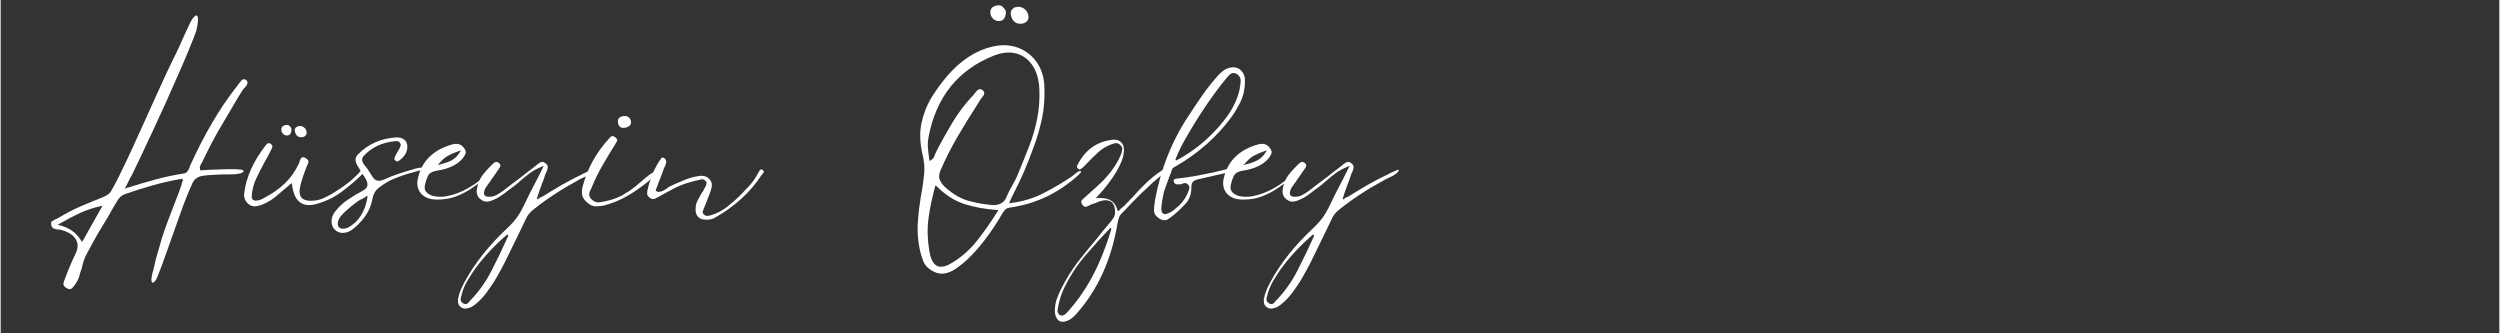 <svg xmlns="http://www.w3.org/2000/svg" xmlns:xlink="http://www.w3.org/1999/xlink" width="300" zoomAndPan="magnify" viewBox="0 0 224.88 30" height="40" preserveAspectRatio="xMidYMid meet" version="1.0"><rect x="0" y="0" width="224.88" height="30" fill="#333333" stroke="none"/><defs><g/></defs><g fill="#ffffff" fill-opacity="1"><g transform="translate(3.569, 18.289)"><g><path d="M 13.734 -16.656 C 13.973 -16.945 14.117 -16.977 14.172 -16.75 C 14.203 -16.602 14.195 -16.395 14.156 -16.125 C 14.113 -15.863 14.078 -15.672 14.047 -15.547 C 13.898 -15.117 13.68 -14.555 13.391 -13.859 C 13.109 -13.172 12.781 -12.406 12.406 -11.562 C 12.039 -10.719 11.656 -9.848 11.25 -8.953 C 10.844 -8.055 10.441 -7.188 10.047 -6.344 C 9.66 -5.508 9.305 -4.754 8.984 -4.078 C 8.66 -3.398 8.398 -2.859 8.203 -2.453 L 8.141 -2.375 C 8.098 -2.281 8.055 -2.195 8.016 -2.125 C 7.984 -2.051 7.938 -1.957 7.875 -1.844 L 7.609 -1.312 L 7.781 -1.375 C 8.602 -1.633 9.438 -1.879 10.281 -2.109 C 11.133 -2.348 12.004 -2.535 12.891 -2.672 C 13.055 -2.691 13.172 -2.754 13.234 -2.859 C 13.305 -2.961 13.367 -3.07 13.422 -3.188 C 13.43 -3.219 13.438 -3.242 13.438 -3.266 C 13.445 -3.297 13.457 -3.328 13.469 -3.359 C 14.133 -4.816 14.805 -6.117 15.484 -7.266 C 16.16 -8.422 16.875 -9.477 17.625 -10.438 C 17.664 -10.477 17.719 -10.551 17.781 -10.656 C 17.863 -10.758 17.953 -10.867 18.047 -10.984 C 18.141 -11.098 18.234 -11.156 18.328 -11.156 C 18.391 -11.156 18.445 -11.141 18.5 -11.109 C 18.582 -11.035 18.629 -10.969 18.641 -10.906 C 18.66 -10.812 18.633 -10.711 18.562 -10.609 C 18.5 -10.516 18.426 -10.426 18.344 -10.344 C 18.312 -10.301 18.273 -10.258 18.234 -10.219 C 18.203 -10.176 18.176 -10.133 18.156 -10.094 L 17.812 -9.547 C 17.25 -8.609 16.688 -7.656 16.125 -6.688 C 15.57 -5.727 15.062 -4.75 14.594 -3.75 C 14.57 -3.707 14.547 -3.66 14.516 -3.609 C 14.461 -3.523 14.414 -3.43 14.375 -3.328 C 14.344 -3.234 14.352 -3.109 14.406 -2.953 L 14.531 -2.953 C 14.551 -2.973 14.645 -2.984 14.812 -2.984 C 14.977 -2.992 15.164 -3.004 15.375 -3.016 C 15.582 -3.023 15.781 -3.031 15.969 -3.031 C 16.156 -3.039 16.285 -3.047 16.359 -3.047 C 16.422 -3.047 16.484 -3.047 16.547 -3.047 C 16.609 -3.055 16.672 -3.062 16.734 -3.062 C 16.816 -3.062 16.898 -3.062 16.984 -3.062 C 17.066 -3.062 17.148 -3.062 17.234 -3.062 C 17.379 -3.062 17.504 -3.062 17.609 -3.062 L 17.719 -3.047 C 17.801 -3.047 17.883 -3.039 17.969 -3.031 C 18.062 -3.031 18.141 -3.016 18.203 -2.984 C 18.266 -2.953 18.297 -2.926 18.297 -2.906 C 18.297 -2.852 18.254 -2.801 18.172 -2.75 C 18.086 -2.707 18.016 -2.68 17.953 -2.672 C 17.805 -2.648 17.66 -2.629 17.516 -2.609 C 17.367 -2.598 17.223 -2.594 17.078 -2.594 L 16.656 -2.594 C 16.551 -2.594 16.453 -2.594 16.359 -2.594 C 16.086 -2.582 15.801 -2.566 15.5 -2.547 C 15.207 -2.535 14.922 -2.508 14.641 -2.469 C 14.18 -2.406 13.863 -2.18 13.688 -1.797 C 13.32 -0.984 12.988 -0.156 12.688 0.688 C 12.383 1.531 12.086 2.363 11.797 3.188 C 11.609 3.738 11.41 4.297 11.203 4.859 C 11.004 5.422 10.797 5.977 10.578 6.531 C 10.535 6.645 10.484 6.758 10.422 6.875 C 10.359 6.988 10.27 7.078 10.156 7.141 C 10.113 7.148 10.082 7.156 10.062 7.156 C 10.039 7.133 10.02 7.062 10 6.938 C 9.988 6.82 10.023 6.578 10.109 6.203 L 10.141 6.141 C 10.223 5.754 10.312 5.375 10.406 5 C 10.508 4.625 10.617 4.25 10.734 3.875 L 10.938 3.156 C 11.094 2.664 11.266 2.172 11.453 1.672 C 11.641 1.18 11.828 0.691 12.016 0.203 L 12.375 -0.734 C 12.414 -0.836 12.457 -0.945 12.5 -1.062 C 12.551 -1.188 12.594 -1.312 12.625 -1.438 C 12.633 -1.457 12.656 -1.504 12.688 -1.578 C 12.695 -1.648 12.719 -1.742 12.75 -1.859 C 12.789 -1.984 12.82 -2.051 12.844 -2.062 L 12.766 -2.203 C 11.785 -2.035 10.867 -1.828 10.016 -1.578 C 9.172 -1.336 8.395 -1.094 7.688 -0.844 C 7.363 -0.738 7.113 -0.535 6.938 -0.234 C 6.789 0.016 6.645 0.258 6.5 0.5 C 6.363 0.75 6.223 1 6.078 1.25 C 5.754 1.781 5.43 2.316 5.109 2.859 C 4.797 3.41 4.492 3.961 4.203 4.516 C 4.078 4.734 3.977 4.957 3.906 5.188 C 3.832 5.426 3.77 5.66 3.719 5.891 C 3.676 6.016 3.633 6.133 3.594 6.25 C 3.562 6.375 3.523 6.504 3.484 6.641 C 3.398 6.891 3.289 7.098 3.156 7.266 L 3.109 7.359 C 3.047 7.441 2.973 7.523 2.891 7.609 C 2.816 7.691 2.734 7.734 2.641 7.734 C 2.547 7.734 2.445 7.695 2.344 7.625 C 2.164 7.52 2.078 7.398 2.078 7.266 C 2.086 7.141 2.129 6.992 2.203 6.828 L 2.234 6.75 C 2.523 5.969 2.832 5.242 3.156 4.578 C 3.406 4.078 3.422 3.641 3.203 3.266 C 3.004 2.891 2.582 2.609 1.938 2.422 C 1.883 2.398 1.828 2.383 1.766 2.375 C 1.711 2.375 1.66 2.375 1.609 2.375 C 1.453 2.352 1.32 2.32 1.219 2.281 C 1.125 2.25 1.051 2.16 1 2.016 C 0.945 1.828 0.961 1.695 1.047 1.625 C 1.141 1.562 1.25 1.5 1.375 1.438 C 1.414 1.426 1.453 1.41 1.484 1.391 C 1.523 1.367 1.562 1.352 1.594 1.344 C 2.25 0.945 2.914 0.598 3.594 0.297 C 4.27 0.004 4.914 -0.258 5.531 -0.5 C 5.695 -0.57 5.859 -0.648 6.016 -0.734 C 6.172 -0.828 6.297 -0.957 6.391 -1.125 L 6.766 -1.812 C 6.922 -2.094 7.133 -2.52 7.406 -3.094 C 7.688 -3.664 7.992 -4.316 8.328 -5.047 C 8.66 -5.773 9.004 -6.531 9.359 -7.312 C 9.723 -8.102 10.066 -8.863 10.391 -9.594 C 10.723 -10.32 11.02 -10.973 11.281 -11.547 C 11.551 -12.117 11.758 -12.555 11.906 -12.859 C 12.125 -13.285 12.332 -13.719 12.531 -14.156 C 12.727 -14.594 12.926 -15.035 13.125 -15.484 C 13.227 -15.672 13.32 -15.867 13.406 -16.078 C 13.5 -16.297 13.609 -16.488 13.734 -16.656 Z M 5.594 0.234 L 5.422 0.266 C 4.773 0.41 4.16 0.613 3.578 0.875 C 3.004 1.145 2.379 1.473 1.703 1.859 L 1.562 1.938 L 1.734 1.984 C 2.172 2.098 2.539 2.258 2.844 2.469 C 3.145 2.676 3.426 2.977 3.688 3.375 L 3.766 3.484 Z M 5.594 0.234 "/></g></g></g><g fill="#ffffff" fill-opacity="1"><g transform="translate(22.395, 18.289)"><g><path d="M 4.703 -5.938 C 4.555 -5.926 4.426 -5.961 4.312 -6.047 C 4.207 -6.129 4.141 -6.242 4.109 -6.391 C 4.047 -6.555 4.055 -6.688 4.141 -6.781 C 4.223 -6.875 4.332 -6.926 4.469 -6.938 C 4.594 -6.969 4.719 -6.941 4.844 -6.859 C 4.977 -6.785 5.066 -6.676 5.109 -6.531 C 5.172 -6.363 5.156 -6.223 5.062 -6.109 C 4.977 -6.004 4.859 -5.945 4.703 -5.938 Z M 3.375 -6.094 C 3.25 -6.094 3.141 -6.133 3.047 -6.219 C 2.953 -6.301 2.895 -6.406 2.875 -6.531 C 2.844 -6.695 2.875 -6.82 2.969 -6.906 C 3.07 -6.988 3.203 -7.035 3.359 -7.047 C 3.461 -7.047 3.551 -7.008 3.625 -6.938 C 3.695 -6.863 3.75 -6.781 3.781 -6.688 C 3.781 -6.531 3.754 -6.395 3.703 -6.281 C 3.648 -6.164 3.539 -6.102 3.375 -6.094 Z M 10.109 -2.828 C 10.16 -2.797 10.188 -2.758 10.188 -2.719 C 10.195 -2.688 10.16 -2.629 10.078 -2.547 C 9.523 -2.004 8.914 -1.488 8.25 -1 C 7.594 -0.508 6.82 -0.145 5.938 0.094 C 5.727 0.145 5.531 0.172 5.344 0.172 C 5 0.172 4.707 0.066 4.469 -0.141 C 4.125 -0.441 3.91 -0.957 3.828 -1.688 L 3.797 -1.812 L 3.281 -1.375 C 3.113 -1.238 2.945 -1.098 2.781 -0.953 C 2.613 -0.805 2.445 -0.664 2.281 -0.531 C 1.844 -0.188 1.375 0.062 0.875 0.219 C 0.719 0.258 0.586 0.281 0.484 0.281 C 0.266 0.281 0.07 0.211 -0.094 0.078 C -0.383 -0.18 -0.516 -0.488 -0.484 -0.844 C -0.316 -2.312 0.332 -3.77 1.469 -5.219 C 1.551 -5.344 1.641 -5.406 1.734 -5.406 C 1.805 -5.406 1.879 -5.375 1.953 -5.312 C 2.035 -5.238 2.07 -5.164 2.062 -5.094 C 2.051 -5.02 2.02 -4.938 1.969 -4.844 C 1.883 -4.664 1.789 -4.484 1.688 -4.297 C 1.594 -4.109 1.488 -3.922 1.375 -3.734 C 1.113 -3.254 0.863 -2.766 0.625 -2.266 C 0.383 -1.773 0.242 -1.238 0.203 -0.656 C 0.203 -0.613 0.203 -0.562 0.203 -0.5 C 0.211 -0.438 0.238 -0.383 0.281 -0.344 C 0.344 -0.281 0.41 -0.242 0.484 -0.234 C 0.516 -0.234 0.551 -0.234 0.594 -0.234 C 0.727 -0.234 0.859 -0.258 0.984 -0.312 C 1.109 -0.363 1.223 -0.422 1.328 -0.484 C 2.805 -1.242 3.832 -2.25 4.406 -3.5 C 4.426 -3.52 4.441 -3.547 4.453 -3.578 C 4.461 -3.617 4.473 -3.656 4.484 -3.688 C 4.516 -3.801 4.555 -3.906 4.609 -4 C 4.66 -4.094 4.734 -4.141 4.828 -4.141 C 4.898 -4.141 4.977 -4.109 5.062 -4.047 C 5.164 -3.992 5.238 -3.93 5.281 -3.859 C 5.312 -3.773 5.312 -3.691 5.281 -3.609 C 5.25 -3.523 5.211 -3.441 5.172 -3.359 C 5.148 -3.305 5.129 -3.258 5.109 -3.219 C 5.098 -3.188 5.086 -3.156 5.078 -3.125 C 5.035 -3.031 5 -2.93 4.969 -2.828 C 4.938 -2.723 4.898 -2.625 4.859 -2.531 C 4.785 -2.32 4.719 -2.109 4.656 -1.891 C 4.594 -1.68 4.547 -1.461 4.516 -1.234 C 4.484 -0.891 4.547 -0.633 4.703 -0.469 C 4.859 -0.312 5.125 -0.227 5.5 -0.219 C 5.906 -0.219 6.266 -0.285 6.578 -0.422 C 6.891 -0.555 7.188 -0.707 7.469 -0.875 C 8.477 -1.477 9.27 -2.094 9.844 -2.719 C 9.852 -2.738 9.875 -2.766 9.906 -2.797 C 9.945 -2.859 9.984 -2.891 10.016 -2.891 C 10.035 -2.891 10.066 -2.867 10.109 -2.828 Z M 10.109 -2.828 "/></g></g></g><g fill="#ffffff" fill-opacity="1"><g transform="translate(32.059, 18.289)"><g><path d="M 6.094 -3.172 L 6.141 -3.109 C 6.141 -3.055 6.082 -3.016 5.969 -2.984 C 5.852 -2.961 5.758 -2.945 5.688 -2.938 C 5.613 -2.926 5.57 -2.922 5.562 -2.922 C 5.395 -2.879 5.227 -2.832 5.062 -2.781 C 4.895 -2.738 4.727 -2.691 4.562 -2.641 C 3.926 -2.441 3.379 -2.234 2.922 -2.016 C 2.578 -1.828 2.254 -1.613 1.953 -1.375 C 1.648 -1.133 1.457 -0.77 1.375 -0.281 C 1.207 0.613 0.676 1.445 -0.219 2.219 C -0.562 2.52 -0.914 2.672 -1.281 2.672 C -1.531 2.672 -1.742 2.594 -1.922 2.438 C -2.16 2.238 -2.281 1.969 -2.281 1.625 C -2.281 1.289 -2.156 0.977 -1.906 0.688 C -1.594 0.289 -1.223 -0.047 -0.797 -0.328 C -0.367 -0.617 0.062 -0.879 0.5 -1.109 C 0.781 -1.254 0.93 -1.426 0.953 -1.625 C 0.973 -1.832 0.875 -2.098 0.656 -2.422 C 0.57 -2.523 0.492 -2.633 0.422 -2.75 C 0.359 -2.863 0.289 -2.984 0.219 -3.109 L 0.094 -3.312 C -0.188 -3.758 -0.188 -4.117 0.094 -4.391 C 1.008 -5.328 2.16 -5.836 3.547 -5.922 L 3.641 -5.922 C 3.953 -5.922 4.191 -5.82 4.359 -5.625 C 4.535 -5.426 4.586 -5.156 4.516 -4.812 C 4.43 -4.445 4.211 -4.133 3.859 -3.875 C 3.836 -3.852 3.801 -3.828 3.75 -3.797 C 3.707 -3.773 3.664 -3.766 3.625 -3.766 C 3.57 -3.766 3.52 -3.789 3.469 -3.844 C 3.395 -3.883 3.363 -3.938 3.375 -4 C 3.383 -4.062 3.406 -4.133 3.438 -4.219 C 3.508 -4.344 3.578 -4.469 3.641 -4.594 C 3.711 -4.727 3.785 -4.852 3.859 -4.969 C 3.891 -5.039 3.914 -5.113 3.938 -5.188 C 3.957 -5.258 3.938 -5.344 3.875 -5.438 C 3.801 -5.539 3.695 -5.594 3.562 -5.594 C 3.539 -5.594 3.5 -5.586 3.438 -5.578 L 3.391 -5.578 C 2.242 -5.461 1.32 -5.023 0.625 -4.266 C 0.395 -4.016 0.426 -3.723 0.719 -3.391 C 0.875 -3.211 1.016 -3.016 1.141 -2.797 C 1.273 -2.566 1.398 -2.379 1.516 -2.234 C 1.641 -2.086 1.797 -2.016 1.984 -2.016 C 2.098 -2.016 2.234 -2.047 2.391 -2.109 C 2.836 -2.316 3.297 -2.5 3.766 -2.656 C 4.242 -2.812 4.691 -2.945 5.109 -3.062 C 5.18 -3.094 5.289 -3.125 5.438 -3.156 C 5.594 -3.188 5.734 -3.203 5.859 -3.203 C 5.93 -3.203 5.984 -3.195 6.016 -3.188 C 6.055 -3.176 6.082 -3.172 6.094 -3.172 Z M -0.797 2.188 C 0.16 1.688 0.75 0.754 0.969 -0.609 L 0.859 -0.656 C 0.848 -0.613 0.781 -0.555 0.656 -0.484 C 0.539 -0.422 0.438 -0.367 0.344 -0.328 C 0.219 -0.266 0.145 -0.223 0.125 -0.203 C -0.164 0.004 -0.422 0.203 -0.641 0.391 L -0.766 0.5 C -0.961 0.664 -1.164 0.859 -1.375 1.078 C -1.582 1.305 -1.695 1.547 -1.719 1.797 C -1.727 1.953 -1.691 2.078 -1.609 2.172 C -1.523 2.254 -1.398 2.297 -1.234 2.297 C -1.141 2.297 -1.051 2.281 -0.969 2.25 C -0.895 2.227 -0.836 2.207 -0.797 2.188 Z M -0.797 2.188 "/></g></g></g><g fill="#ffffff" fill-opacity="1"><g transform="translate(37.671, 18.289)"><g><path d="M 6.141 -2.656 C 6.223 -2.695 6.316 -2.719 6.422 -2.719 C 6.43 -2.664 6.406 -2.609 6.344 -2.547 C 6.289 -2.492 6.238 -2.445 6.188 -2.406 L 6.078 -2.312 C 5.648 -1.988 5.211 -1.676 4.766 -1.375 C 4.328 -1.07 3.852 -0.82 3.344 -0.625 C 2.832 -0.426 2.27 -0.328 1.656 -0.328 L 1.578 -0.328 C 0.961 -0.328 0.488 -0.508 0.156 -0.875 C -0.133 -1.227 -0.234 -1.648 -0.141 -2.141 C 0.191 -3.773 1.254 -4.832 3.047 -5.312 C 3.141 -5.332 3.238 -5.344 3.344 -5.344 C 3.625 -5.344 3.852 -5.219 4.031 -4.969 C 4.176 -4.781 4.223 -4.613 4.172 -4.469 C 4.117 -4.332 4.035 -4.191 3.922 -4.047 C 3.441 -3.461 2.656 -3.086 1.562 -2.922 C 1.164 -2.859 0.906 -2.703 0.781 -2.453 C 0.664 -2.203 0.578 -1.938 0.516 -1.656 L 0.5 -1.531 C 0.469 -1.363 0.5 -1.207 0.594 -1.062 C 0.727 -0.883 0.938 -0.75 1.219 -0.656 C 1.438 -0.602 1.664 -0.578 1.906 -0.578 C 2.094 -0.578 2.273 -0.594 2.453 -0.625 C 2.629 -0.664 2.82 -0.711 3.031 -0.766 C 3.664 -0.953 4.301 -1.258 4.938 -1.688 C 5.207 -1.863 5.484 -2.078 5.766 -2.328 C 5.785 -2.336 5.805 -2.352 5.828 -2.375 C 5.848 -2.406 5.875 -2.43 5.906 -2.453 C 5.938 -2.492 5.969 -2.523 6 -2.547 C 6.039 -2.578 6.086 -2.613 6.141 -2.656 Z M 1.781 -3.562 L 1.656 -3.422 L 1.844 -3.484 C 2.258 -3.578 2.613 -3.703 2.906 -3.859 C 3.207 -4.016 3.461 -4.266 3.672 -4.609 L 3.75 -4.75 L 3.594 -4.703 C 3.238 -4.586 2.91 -4.445 2.609 -4.281 C 2.316 -4.125 2.039 -3.883 1.781 -3.562 Z M 1.781 -3.562 "/></g></g></g><g fill="#ffffff" fill-opacity="1"><g transform="translate(43.785, 18.289)"><g><path d="M 9.5 -3.016 C 9.531 -2.992 9.523 -2.945 9.484 -2.875 C 9.441 -2.812 9.398 -2.758 9.359 -2.719 C 9.242 -2.625 9.109 -2.535 8.953 -2.453 C 8.805 -2.379 8.656 -2.305 8.5 -2.234 C 8.426 -2.203 8.352 -2.164 8.281 -2.125 C 8.207 -2.082 8.145 -2.047 8.094 -2.016 C 7.852 -1.879 7.613 -1.742 7.375 -1.609 C 7.145 -1.484 6.914 -1.348 6.688 -1.203 C 5.695 -0.586 4.832 0.02 4.094 0.625 C 3.82 0.852 3.617 1.117 3.484 1.422 L 3.047 2.328 C 2.66 3.117 2.27 3.922 1.875 4.734 C 1.488 5.547 1.062 6.336 0.594 7.109 C 0.406 7.398 0.176 7.727 -0.094 8.094 C -0.363 8.457 -0.691 8.797 -1.078 9.109 C -1.16 9.172 -1.25 9.234 -1.344 9.297 C -1.445 9.367 -1.566 9.414 -1.703 9.438 C -1.805 9.469 -1.895 9.484 -1.969 9.484 C -2.145 9.484 -2.301 9.422 -2.438 9.297 C -2.539 9.191 -2.598 9.086 -2.609 8.984 C -2.629 8.891 -2.633 8.773 -2.625 8.641 C -2.582 8.367 -2.508 8.113 -2.406 7.875 C -2.312 7.645 -2.207 7.422 -2.094 7.203 C -1.176 5.461 0.16 3.773 1.922 2.141 C 2.484 1.609 2.922 1.008 3.234 0.344 C 3.43 -0.07 3.633 -0.488 3.844 -0.906 C 4.062 -1.332 4.281 -1.754 4.5 -2.172 L 5.094 -3.359 L 4.938 -3.297 C 4.539 -3.141 4.18 -2.945 3.859 -2.719 C 3.547 -2.488 3.242 -2.242 2.953 -1.984 C 2.836 -1.879 2.719 -1.773 2.594 -1.672 C 2.469 -1.578 2.336 -1.477 2.203 -1.375 L 1.922 -1.172 C 1.68 -0.973 1.426 -0.785 1.156 -0.609 C 0.895 -0.441 0.613 -0.305 0.312 -0.203 C 0.176 -0.16 0.055 -0.141 -0.047 -0.141 C -0.234 -0.141 -0.41 -0.207 -0.578 -0.344 C -0.848 -0.539 -0.969 -0.82 -0.938 -1.188 C -0.863 -1.738 -0.676 -2.203 -0.375 -2.578 C -0.07 -2.961 0.254 -3.312 0.609 -3.625 C 0.672 -3.688 0.742 -3.719 0.828 -3.719 C 0.91 -3.719 0.992 -3.68 1.078 -3.609 C 1.16 -3.523 1.195 -3.445 1.188 -3.375 C 1.188 -3.312 1.156 -3.238 1.094 -3.156 C 1.031 -3.07 0.973 -2.988 0.922 -2.906 C 0.867 -2.82 0.812 -2.738 0.75 -2.656 C 0.664 -2.531 0.582 -2.41 0.5 -2.297 C 0.414 -2.191 0.336 -2.078 0.266 -1.953 C 0.242 -1.922 0.219 -1.883 0.188 -1.844 C 0.156 -1.801 0.125 -1.758 0.094 -1.719 C 0.02 -1.625 -0.051 -1.52 -0.125 -1.406 C -0.195 -1.301 -0.242 -1.188 -0.266 -1.062 C -0.305 -0.906 -0.289 -0.785 -0.219 -0.703 C -0.133 -0.617 -0.008 -0.578 0.156 -0.578 C 0.238 -0.578 0.328 -0.582 0.422 -0.594 C 0.523 -0.613 0.602 -0.633 0.656 -0.656 C 0.801 -0.719 0.93 -0.785 1.047 -0.859 C 1.172 -0.941 1.297 -1.023 1.422 -1.109 C 1.691 -1.316 1.961 -1.523 2.234 -1.734 C 2.516 -1.941 2.785 -2.145 3.047 -2.344 C 3.266 -2.508 3.484 -2.68 3.703 -2.859 C 3.922 -3.035 4.141 -3.203 4.359 -3.359 C 4.391 -3.379 4.43 -3.414 4.484 -3.469 C 4.555 -3.52 4.629 -3.57 4.703 -3.625 C 4.785 -3.688 4.875 -3.719 4.969 -3.719 C 5.062 -3.719 5.172 -3.664 5.297 -3.562 C 5.422 -3.445 5.473 -3.32 5.453 -3.188 C 5.43 -3.062 5.391 -2.93 5.328 -2.797 C 5.297 -2.723 5.27 -2.672 5.25 -2.641 C 5.207 -2.492 5.16 -2.352 5.109 -2.219 C 5.066 -2.082 5.016 -1.945 4.953 -1.812 C 4.867 -1.582 4.785 -1.348 4.703 -1.109 C 4.617 -0.879 4.539 -0.641 4.469 -0.391 L 4.578 -0.344 C 4.586 -0.383 4.633 -0.43 4.719 -0.484 C 4.812 -0.535 4.895 -0.57 4.969 -0.594 C 5.051 -0.633 5.102 -0.664 5.125 -0.688 L 5.734 -1.062 C 6.336 -1.438 6.945 -1.785 7.562 -2.109 C 7.883 -2.285 8.203 -2.441 8.516 -2.578 C 8.555 -2.609 8.598 -2.633 8.641 -2.656 C 8.691 -2.676 8.734 -2.695 8.766 -2.719 C 8.891 -2.77 9.004 -2.82 9.109 -2.875 C 9.223 -2.926 9.336 -2.973 9.453 -3.016 C 9.473 -3.016 9.488 -3.016 9.5 -3.016 Z M -1.5 8.734 C -0.719 7.922 -0.07 7.004 0.438 5.984 C 0.957 4.973 1.445 3.953 1.906 2.922 L 1.812 2.812 C 0.664 3.781 -0.332 4.859 -1.188 6.047 C -1.395 6.359 -1.598 6.68 -1.797 7.016 C -2.004 7.359 -2.164 7.738 -2.281 8.156 C -2.289 8.195 -2.301 8.25 -2.312 8.312 C -2.352 8.414 -2.379 8.523 -2.391 8.641 C -2.398 8.766 -2.336 8.879 -2.203 8.984 C -2.117 9.047 -2.035 9.078 -1.953 9.078 C -1.867 9.078 -1.797 9.051 -1.734 9 C -1.68 8.945 -1.629 8.891 -1.578 8.828 C -1.547 8.773 -1.52 8.742 -1.5 8.734 Z M -1.5 8.734 "/></g></g></g><g fill="#ffffff" fill-opacity="1"><g transform="translate(52.75, 18.289)"><g><path d="M 6.25 -2.859 C 6.281 -2.828 6.297 -2.77 6.297 -2.688 C 6.297 -2.602 6.242 -2.523 6.141 -2.453 C 6.035 -2.379 5.957 -2.32 5.906 -2.281 C 5.695 -2.102 5.484 -1.926 5.266 -1.75 C 5.055 -1.582 4.844 -1.426 4.625 -1.281 C 4.176 -0.957 3.695 -0.664 3.188 -0.406 C 2.676 -0.156 2.133 0.047 1.562 0.203 C 1.32 0.254 1.066 0.281 0.797 0.281 C 0.535 0.281 0.273 0.16 0.016 -0.078 C -0.242 -0.297 -0.391 -0.535 -0.422 -0.797 C -0.453 -1.055 -0.43 -1.305 -0.359 -1.547 C -0.141 -2.359 0.16 -3.113 0.547 -3.812 C 0.941 -4.52 1.414 -5.176 1.969 -5.781 C 2.031 -5.863 2.102 -5.938 2.188 -6 C 2.281 -6.07 2.406 -6.051 2.562 -5.938 C 2.727 -5.801 2.781 -5.68 2.719 -5.578 C 2.664 -5.484 2.613 -5.395 2.562 -5.312 C 2.176 -4.695 1.805 -4.082 1.453 -3.469 C 1.098 -2.863 0.781 -2.227 0.5 -1.562 C 0.457 -1.438 0.398 -1.305 0.328 -1.172 C 0.254 -1.047 0.219 -0.914 0.219 -0.781 C 0.219 -0.645 0.281 -0.508 0.406 -0.375 C 0.625 -0.145 0.863 -0.047 1.125 -0.078 C 1.395 -0.117 1.633 -0.164 1.844 -0.219 C 2.312 -0.32 2.742 -0.477 3.141 -0.688 C 3.535 -0.906 3.91 -1.148 4.266 -1.422 C 4.316 -1.453 4.438 -1.551 4.625 -1.719 C 4.82 -1.883 5.031 -2.062 5.25 -2.25 C 5.477 -2.445 5.688 -2.602 5.875 -2.719 C 6.07 -2.844 6.195 -2.891 6.25 -2.859 Z M 3.359 -6.781 C 3.078 -6.758 2.898 -6.883 2.828 -7.156 C 2.773 -7.395 2.801 -7.566 2.906 -7.672 C 3.008 -7.773 3.164 -7.832 3.375 -7.844 C 3.52 -7.852 3.645 -7.82 3.75 -7.75 C 3.852 -7.676 3.93 -7.551 3.984 -7.375 C 3.992 -7.164 3.938 -7.02 3.812 -6.938 C 3.695 -6.852 3.547 -6.801 3.359 -6.781 Z M 3.359 -6.781 "/></g></g></g><g fill="#ffffff" fill-opacity="1"><g transform="translate(58.667, 18.289)"><g><path d="M 9.891 -3.016 C 9.953 -2.961 9.992 -2.914 10.016 -2.875 C 10.023 -2.82 10.016 -2.773 9.984 -2.734 C 9.953 -2.691 9.922 -2.656 9.891 -2.625 C 9.836 -2.57 9.805 -2.535 9.797 -2.516 C 8.805 -0.984 7.398 0.297 5.578 1.328 C 5.391 1.43 5.145 1.484 4.844 1.484 L 4.812 1.484 C 4.508 1.484 4.281 1.406 4.125 1.25 C 3.957 1.094 3.875 0.863 3.875 0.562 C 3.875 0.281 3.926 0.031 4.031 -0.188 C 4.145 -0.406 4.258 -0.617 4.375 -0.828 L 4.562 -1.109 C 4.594 -1.18 4.629 -1.254 4.672 -1.328 C 4.711 -1.398 4.754 -1.473 4.797 -1.547 L 4.812 -1.594 C 4.832 -1.645 4.848 -1.707 4.859 -1.781 C 4.879 -1.852 4.848 -1.93 4.766 -2.016 C 4.672 -2.109 4.562 -2.156 4.438 -2.156 C 4.383 -2.156 4.328 -2.141 4.266 -2.109 C 4.023 -2.066 3.785 -2.008 3.547 -1.938 C 3.316 -1.875 3.086 -1.805 2.859 -1.734 C 2.555 -1.629 2.266 -1.504 1.984 -1.359 C 1.703 -1.211 1.43 -1.066 1.172 -0.922 C 1.047 -0.859 0.926 -0.789 0.812 -0.719 C 0.695 -0.656 0.582 -0.594 0.469 -0.531 L 0.391 -0.5 C 0.348 -0.469 0.297 -0.438 0.234 -0.406 C 0.172 -0.383 0.109 -0.375 0.047 -0.375 C -0.055 -0.375 -0.164 -0.422 -0.281 -0.516 C -0.414 -0.641 -0.484 -0.75 -0.484 -0.844 C -0.484 -0.945 -0.473 -1.055 -0.453 -1.172 L -0.438 -1.234 C -0.219 -2.211 0.145 -3.086 0.656 -3.859 L 0.703 -3.906 C 0.723 -3.957 0.75 -4.004 0.781 -4.047 C 0.82 -4.086 0.867 -4.109 0.922 -4.109 C 0.953 -4.109 0.984 -4.098 1.016 -4.078 C 1.098 -4.035 1.156 -3.984 1.188 -3.922 C 1.25 -3.805 1.25 -3.664 1.188 -3.5 C 1.133 -3.344 1.078 -3.211 1.016 -3.109 C 0.984 -3.035 0.969 -2.984 0.969 -2.953 L 0.344 -1.328 C 0.332 -1.305 0.316 -1.266 0.297 -1.203 C 0.285 -1.148 0.305 -1.109 0.359 -1.078 C 0.41 -1.035 0.469 -1.016 0.531 -1.016 C 0.602 -1.016 0.688 -1.031 0.781 -1.062 C 0.883 -1.094 0.953 -1.117 0.984 -1.141 C 1.047 -1.172 1.098 -1.203 1.141 -1.234 C 1.191 -1.266 1.242 -1.297 1.297 -1.328 C 1.348 -1.379 1.398 -1.422 1.453 -1.453 C 1.516 -1.484 1.57 -1.516 1.625 -1.547 C 1.82 -1.641 2.02 -1.727 2.219 -1.812 C 2.414 -1.895 2.613 -1.977 2.812 -2.062 C 3.301 -2.27 3.766 -2.398 4.203 -2.453 C 4.273 -2.461 4.336 -2.469 4.391 -2.469 C 4.703 -2.469 4.945 -2.367 5.125 -2.172 C 5.332 -1.941 5.391 -1.66 5.297 -1.328 C 5.242 -1.117 5.176 -0.922 5.094 -0.734 C 5.02 -0.547 4.945 -0.352 4.875 -0.156 C 4.832 -0.051 4.789 0.051 4.75 0.156 C 4.707 0.27 4.66 0.379 4.609 0.484 L 4.594 0.562 C 4.551 0.613 4.523 0.68 4.516 0.766 C 4.504 0.848 4.535 0.926 4.609 1 C 4.703 1.094 4.812 1.141 4.938 1.141 C 4.977 1.141 5.02 1.133 5.062 1.125 C 5.113 1.113 5.164 1.102 5.219 1.094 C 5.781 0.926 6.27 0.676 6.688 0.344 C 7.102 0.02 7.484 -0.305 7.828 -0.641 C 8.098 -0.922 8.391 -1.227 8.703 -1.562 C 9.023 -1.906 9.289 -2.289 9.5 -2.719 L 9.547 -2.766 C 9.566 -2.828 9.598 -2.891 9.641 -2.953 C 9.68 -3.016 9.734 -3.047 9.797 -3.047 C 9.816 -3.047 9.848 -3.035 9.891 -3.016 Z M 9.891 -3.016 "/></g></g></g><g fill="#ffffff" fill-opacity="1"><g transform="translate(68.152, 18.289)"><g/></g></g><g fill="#ffffff" fill-opacity="1"><g transform="translate(73.531, 18.289)"><g><path d="M 18.312 -16.156 C 18.094 -16.133 17.898 -16.188 17.734 -16.312 C 17.578 -16.438 17.473 -16.602 17.422 -16.812 C 17.336 -17.07 17.359 -17.273 17.484 -17.422 C 17.609 -17.578 17.77 -17.66 17.969 -17.672 C 18.176 -17.691 18.367 -17.645 18.547 -17.531 C 18.723 -17.414 18.848 -17.254 18.922 -17.047 C 19.016 -16.785 18.992 -16.57 18.859 -16.406 C 18.723 -16.25 18.539 -16.164 18.312 -16.156 Z M 16.312 -16.391 C 16.125 -16.391 15.957 -16.453 15.812 -16.578 C 15.676 -16.703 15.586 -16.859 15.547 -17.047 C 15.516 -17.297 15.566 -17.484 15.703 -17.609 C 15.848 -17.734 16.039 -17.801 16.281 -17.812 C 16.438 -17.82 16.566 -17.77 16.672 -17.656 C 16.785 -17.551 16.875 -17.426 16.938 -17.281 C 16.945 -17.051 16.906 -16.848 16.812 -16.672 C 16.727 -16.492 16.562 -16.398 16.312 -16.391 Z M 23.656 -2.906 C 23.707 -2.844 23.711 -2.789 23.672 -2.75 C 23.641 -2.707 23.602 -2.676 23.562 -2.656 L 23.531 -2.594 C 21.75 -0.957 19.711 0.031 17.422 0.375 C 17.18 0.395 17 0.461 16.875 0.578 C 16.758 0.703 16.66 0.844 16.578 1 C 15.598 2.676 14.547 4.047 13.422 5.109 C 13.047 5.453 12.645 5.758 12.219 6.031 C 11.844 6.238 11.492 6.344 11.172 6.344 C 10.891 6.344 10.598 6.254 10.297 6.078 C 9.922 5.867 9.66 5.594 9.516 5.25 C 9.379 4.906 9.273 4.566 9.203 4.234 C 9.035 3.453 8.969 2.695 9 1.969 C 9.039 1.238 9.113 0.535 9.219 -0.141 C 9.238 -0.285 9.258 -0.43 9.281 -0.578 C 9.312 -0.723 9.336 -0.863 9.359 -1 C 9.453 -1.52 9.523 -2.051 9.578 -2.594 C 9.641 -3.133 9.594 -3.734 9.438 -4.391 C 9.195 -5.43 9.164 -6.375 9.344 -7.219 C 9.531 -8.07 9.836 -8.848 10.266 -9.547 C 10.703 -10.242 11.176 -10.891 11.688 -11.484 C 12.914 -12.898 14.281 -13.773 15.781 -14.109 C 16.102 -14.18 16.422 -14.219 16.734 -14.219 C 17.703 -14.219 18.535 -13.895 19.234 -13.25 C 19.984 -12.531 20.375 -11.594 20.406 -10.438 C 20.445 -9.445 20.375 -8.508 20.188 -7.625 C 20 -6.738 19.754 -5.895 19.453 -5.094 C 19.16 -4.289 18.859 -3.52 18.547 -2.781 C 18.41 -2.488 18.273 -2.195 18.141 -1.906 C 18.004 -1.613 17.859 -1.316 17.703 -1.016 C 17.629 -0.879 17.555 -0.734 17.484 -0.578 C 17.41 -0.43 17.344 -0.281 17.281 -0.125 L 17.219 0 L 17.359 -0.016 C 18.453 -0.148 19.441 -0.445 20.328 -0.906 C 21.223 -1.363 22.086 -1.875 22.922 -2.438 C 22.93 -2.445 22.969 -2.477 23.031 -2.531 C 23.102 -2.594 23.203 -2.672 23.328 -2.766 C 23.461 -2.859 23.57 -2.906 23.656 -2.906 Z M 16.203 0.719 L 16.266 0.609 L 16.125 0.609 C 15.07 0.535 14.102 0.359 13.219 0.078 C 12.332 -0.203 11.488 -0.742 10.688 -1.547 L 10.594 -1.609 L 10.578 -1.531 C 10.297 -0.508 10.094 0.461 9.969 1.391 C 9.852 2.328 9.879 3.289 10.047 4.281 C 10.141 4.895 10.316 5.312 10.578 5.531 C 10.723 5.656 10.898 5.719 11.109 5.719 C 11.348 5.719 11.633 5.625 11.969 5.438 C 12.895 4.895 13.68 4.211 14.328 3.391 C 14.973 2.578 15.598 1.688 16.203 0.719 Z M 15.797 0.172 C 16.422 0.172 16.828 -0.086 17.016 -0.609 C 17.086 -0.785 17.172 -0.961 17.266 -1.141 C 17.359 -1.316 17.445 -1.477 17.531 -1.625 C 17.613 -1.77 17.691 -1.914 17.766 -2.062 C 17.848 -2.207 17.914 -2.352 17.969 -2.5 L 18.094 -2.797 C 18.414 -3.566 18.727 -4.344 19.031 -5.125 C 19.344 -5.914 19.582 -6.738 19.75 -7.594 C 19.926 -8.445 19.992 -9.352 19.953 -10.312 C 19.891 -11.438 19.547 -12.297 18.922 -12.891 C 18.441 -13.336 17.867 -13.562 17.203 -13.562 C 16.785 -13.562 16.348 -13.473 15.891 -13.297 C 12.648 -12.023 10.68 -9.586 9.984 -5.984 C 9.922 -5.66 9.898 -5.32 9.922 -4.969 C 9.953 -4.625 9.992 -4.273 10.047 -3.922 L 10.062 -3.797 L 10.156 -3.859 C 10.301 -3.93 10.398 -4.02 10.453 -4.125 C 10.504 -4.227 10.547 -4.336 10.578 -4.453 C 10.609 -4.484 10.629 -4.516 10.641 -4.547 C 10.648 -4.586 10.66 -4.617 10.672 -4.641 C 11.117 -5.516 11.609 -6.395 12.141 -7.281 C 12.672 -8.164 13.297 -8.984 14.016 -9.734 C 14.047 -9.773 14.086 -9.832 14.141 -9.906 C 14.211 -9.988 14.285 -10.066 14.359 -10.141 C 14.43 -10.223 14.52 -10.266 14.625 -10.266 C 14.695 -10.266 14.781 -10.227 14.875 -10.156 C 14.926 -10.094 14.961 -10.031 14.984 -9.969 C 15.004 -9.895 14.988 -9.812 14.938 -9.719 C 14.883 -9.633 14.82 -9.551 14.75 -9.469 C 14.688 -9.383 14.645 -9.328 14.625 -9.297 L 14.375 -8.891 C 13.77 -7.953 13.176 -6.988 12.594 -6 C 12.02 -5.02 11.504 -4 11.047 -2.938 C 10.898 -2.582 10.895 -2.273 11.031 -2.016 C 11.164 -1.754 11.375 -1.508 11.656 -1.281 C 12.281 -0.758 12.914 -0.406 13.562 -0.219 C 14.207 -0.039 14.844 0.078 15.469 0.141 C 15.582 0.16 15.691 0.172 15.797 0.172 Z M 15.797 0.172 "/></g></g></g><g fill="#ffffff" fill-opacity="1"><g transform="translate(96.768, 18.289)"><g><path d="M 8.516 -3.375 C 8.516 -3.383 8.52 -3.383 8.531 -3.375 C 8.551 -3.375 8.547 -3.352 8.516 -3.312 C 8.422 -3.156 8.305 -3.016 8.172 -2.891 C 8.047 -2.766 7.906 -2.648 7.75 -2.547 L 7.547 -2.391 C 7.172 -2.086 6.781 -1.738 6.375 -1.344 C 6.062 -1.062 5.754 -0.766 5.453 -0.453 C 5.148 -0.148 4.859 0.148 4.578 0.453 L 4.125 0.922 C 4.008 1.035 3.926 1.164 3.875 1.312 C 3.82 1.457 3.781 1.617 3.75 1.797 C 3.207 5.109 1.945 7.859 -0.031 10.047 C -0.258 10.297 -0.504 10.473 -0.766 10.578 C -0.91 10.641 -1.047 10.672 -1.172 10.672 C -1.348 10.672 -1.488 10.617 -1.594 10.516 C -1.758 10.359 -1.859 10.117 -1.891 9.797 C -1.898 9.41 -1.852 9.051 -1.75 8.719 C -1.645 8.395 -1.504 8.062 -1.328 7.719 C -0.898 6.852 -0.398 6.047 0.172 5.297 C 0.754 4.547 1.344 3.82 1.938 3.125 C 2.094 2.926 2.25 2.727 2.406 2.531 C 2.57 2.332 2.734 2.141 2.891 1.953 C 2.93 1.91 2.984 1.848 3.047 1.766 C 3.172 1.629 3.285 1.477 3.391 1.312 C 3.492 1.156 3.539 0.957 3.531 0.719 C 3.52 0.375 3.426 0.109 3.25 -0.078 C 3.094 -0.203 2.898 -0.266 2.672 -0.266 C 2.586 -0.266 2.492 -0.254 2.391 -0.234 C 2.273 -0.211 2.164 -0.18 2.062 -0.141 C 1.969 -0.109 1.867 -0.066 1.766 -0.016 C 1.703 0.004 1.633 0.023 1.562 0.047 C 1.488 0.078 1.414 0.102 1.344 0.125 C 1.32 0.133 1.289 0.148 1.25 0.172 C 1.219 0.191 1.191 0.207 1.172 0.219 C 1.117 0.238 1.066 0.258 1.016 0.281 C 0.973 0.312 0.926 0.328 0.875 0.328 C 0.844 0.328 0.797 0.312 0.734 0.281 C 0.68 0.258 0.629 0.207 0.578 0.125 C 0.484 -0.02 0.457 -0.129 0.5 -0.203 C 0.539 -0.285 0.613 -0.367 0.719 -0.453 C 0.781 -0.492 0.82 -0.531 0.844 -0.562 C 0.938 -0.656 1.035 -0.742 1.141 -0.828 C 1.254 -0.922 1.359 -1.016 1.453 -1.109 C 1.617 -1.254 1.781 -1.398 1.938 -1.547 C 2.094 -1.691 2.242 -1.832 2.391 -1.969 C 3.191 -2.789 3.754 -3.613 4.078 -4.438 C 4.117 -4.539 4.148 -4.664 4.172 -4.812 C 4.203 -4.969 4.141 -5.113 3.984 -5.25 C 3.879 -5.352 3.758 -5.406 3.625 -5.406 C 3.551 -5.406 3.484 -5.395 3.422 -5.375 C 3.367 -5.352 3.312 -5.332 3.25 -5.312 L 3.156 -5.281 C 2.738 -5.125 2.375 -4.906 2.062 -4.625 C 1.75 -4.352 1.453 -4.066 1.172 -3.766 L 0.938 -3.531 C 0.875 -3.457 0.812 -3.391 0.75 -3.328 C 0.688 -3.273 0.625 -3.219 0.562 -3.156 L 0.5 -3.125 C 0.426 -3.062 0.375 -3.031 0.344 -3.031 C 0.289 -3.031 0.242 -3.055 0.203 -3.109 C 0.086 -3.191 0.066 -3.301 0.141 -3.438 C 0.836 -4.812 1.91 -5.57 3.359 -5.719 C 3.391 -5.719 3.426 -5.719 3.469 -5.719 C 3.719 -5.719 3.922 -5.641 4.078 -5.484 C 4.266 -5.297 4.348 -5.031 4.328 -4.688 C 4.297 -4.32 4.211 -3.988 4.078 -3.688 C 3.953 -3.395 3.816 -3.125 3.672 -2.875 C 3.191 -2.07 2.598 -1.301 1.891 -0.562 L 1.781 -0.453 L 1.953 -0.469 C 2.035 -0.469 2.113 -0.469 2.188 -0.469 C 2.633 -0.469 2.984 -0.375 3.234 -0.188 C 3.484 -0.008 3.66 0.281 3.766 0.688 L 3.875 0.688 C 3.883 0.656 3.938 0.594 4.031 0.5 C 4.125 0.414 4.203 0.352 4.266 0.312 C 4.336 0.25 4.379 0.211 4.391 0.203 C 4.484 0.098 4.578 0 4.672 -0.094 C 4.766 -0.188 4.859 -0.285 4.953 -0.391 L 5.094 -0.531 C 5.25 -0.707 5.406 -0.879 5.562 -1.047 C 5.719 -1.211 5.879 -1.379 6.047 -1.547 C 6.609 -2.117 7.176 -2.586 7.75 -2.953 C 7.801 -2.992 7.848 -3.031 7.891 -3.062 C 7.941 -3.102 7.988 -3.141 8.031 -3.172 L 8.125 -3.25 C 8.145 -3.258 8.203 -3.281 8.297 -3.312 C 8.391 -3.352 8.461 -3.375 8.516 -3.375 Z M -0.875 9.922 C 0.02 8.961 0.801 7.863 1.469 6.625 C 2.133 5.383 2.711 3.941 3.203 2.297 L 3.109 2.219 C 2.336 3.02 1.582 3.852 0.844 4.719 C 0.102 5.582 -0.523 6.547 -1.047 7.609 C -1.316 8.172 -1.508 8.789 -1.625 9.469 C -1.676 9.695 -1.645 9.867 -1.531 9.984 C -1.457 10.066 -1.363 10.109 -1.25 10.109 C -1.125 10.109 -1 10.047 -0.875 9.922 Z M -0.875 9.922 "/></g></g></g><g fill="#ffffff" fill-opacity="1"><g transform="translate(104.442, 18.289)"><g><path d="M 0.281 -1.109 C 0.156 -0.629 0.066 -0.125 0.016 0.406 C 0.016 0.469 0.02 0.551 0.031 0.656 C 0.039 0.77 0.086 0.859 0.172 0.922 C 0.223 0.961 0.285 0.984 0.359 0.984 C 0.41 0.984 0.457 0.973 0.5 0.953 C 0.727 0.891 0.938 0.781 1.125 0.625 C 1.312 0.477 1.477 0.336 1.625 0.203 C 2.02 -0.172 2.312 -0.633 2.5 -1.188 C 2.52 -1.258 2.535 -1.332 2.547 -1.406 C 2.555 -1.488 2.52 -1.57 2.438 -1.656 C 2.352 -1.758 2.258 -1.812 2.156 -1.812 C 2.113 -1.812 2.07 -1.805 2.031 -1.797 C 2 -1.785 1.969 -1.773 1.938 -1.766 C 1.883 -1.734 1.836 -1.711 1.797 -1.703 C 1.754 -1.703 1.711 -1.703 1.672 -1.703 C 1.609 -1.691 1.562 -1.688 1.531 -1.688 C 1.332 -1.688 1.203 -1.758 1.141 -1.906 C 1.117 -1.988 1.117 -2.051 1.141 -2.094 C 1.18 -2.164 1.285 -2.207 1.453 -2.219 C 2.086 -2.289 2.691 -2.379 3.266 -2.484 C 3.848 -2.598 4.367 -2.703 4.828 -2.797 C 4.992 -2.848 5.16 -2.891 5.328 -2.922 C 5.504 -2.961 5.676 -3.004 5.844 -3.047 L 5.906 -3.062 C 5.988 -3.094 6.047 -3.109 6.078 -3.109 C 6.141 -3.109 6.195 -3.066 6.25 -2.984 C 6.27 -2.93 6.273 -2.895 6.266 -2.875 C 6.254 -2.832 6.223 -2.805 6.172 -2.797 C 6.129 -2.785 6.086 -2.773 6.047 -2.766 L 5.109 -2.562 C 4.828 -2.488 4.535 -2.422 4.234 -2.359 C 3.93 -2.297 3.633 -2.227 3.344 -2.156 C 3.133 -2.113 2.977 -2.039 2.875 -1.938 C 2.77 -1.844 2.719 -1.656 2.719 -1.375 C 2.719 -0.832 2.562 -0.379 2.25 -0.016 C 1.938 0.336 1.594 0.672 1.219 0.984 L 1.094 1.094 C 0.977 1.188 0.852 1.281 0.719 1.375 C 0.594 1.477 0.445 1.531 0.281 1.531 C 0.113 1.531 -0.055 1.461 -0.234 1.328 C -0.504 1.141 -0.641 0.922 -0.641 0.672 C -0.641 0.43 -0.617 0.195 -0.578 -0.031 L -0.562 -0.219 C -0.039 -3.094 0.992 -5.68 2.547 -7.984 L 2.938 -8.578 C 3.27 -9.078 3.613 -9.578 3.969 -10.078 C 4.332 -10.578 4.723 -11.055 5.141 -11.516 C 5.266 -11.648 5.406 -11.781 5.562 -11.906 C 5.719 -12.031 5.895 -12.117 6.094 -12.172 C 6.227 -12.211 6.352 -12.234 6.469 -12.234 C 6.758 -12.234 7 -12.141 7.188 -11.953 C 7.426 -11.723 7.547 -11.414 7.547 -11.031 C 7.547 -10.32 7.414 -9.695 7.156 -9.156 C 6.895 -8.613 6.602 -8.125 6.281 -7.688 C 4.988 -5.957 3.363 -4.52 1.406 -3.375 C 1.375 -3.352 1.336 -3.332 1.297 -3.312 C 1.234 -3.281 1.172 -3.242 1.109 -3.203 C 1.047 -3.16 1 -3.102 0.969 -3.031 C 0.938 -2.895 0.895 -2.766 0.844 -2.641 C 0.789 -2.523 0.742 -2.406 0.703 -2.281 C 0.629 -2.082 0.555 -1.883 0.484 -1.688 C 0.41 -1.5 0.344 -1.305 0.281 -1.109 Z M 1.5 -4.453 C 1.469 -4.367 1.43 -4.281 1.391 -4.188 C 1.359 -4.094 1.32 -4.004 1.281 -3.922 L 1.359 -3.844 C 2.953 -4.688 4.332 -5.82 5.5 -7.25 C 6.344 -8.258 6.867 -9.281 7.078 -10.312 L 7.078 -10.391 C 7.129 -10.586 7.156 -10.801 7.156 -11.031 C 7.164 -11.27 7.051 -11.469 6.812 -11.625 C 6.719 -11.688 6.625 -11.719 6.531 -11.719 C 6.383 -11.719 6.254 -11.66 6.141 -11.547 C 6.035 -11.441 5.941 -11.336 5.859 -11.234 L 5.797 -11.156 C 4.516 -9.582 3.27 -7.723 2.062 -5.578 C 1.957 -5.398 1.859 -5.211 1.766 -5.016 C 1.672 -4.828 1.582 -4.641 1.5 -4.453 Z M 1.5 -4.453 "/></g></g></g><g fill="#ffffff" fill-opacity="1"><g transform="translate(110.197, 18.289)"><g><path d="M 6.141 -2.656 C 6.223 -2.695 6.316 -2.719 6.422 -2.719 C 6.43 -2.664 6.406 -2.609 6.344 -2.547 C 6.289 -2.492 6.238 -2.445 6.188 -2.406 L 6.078 -2.312 C 5.648 -1.988 5.211 -1.676 4.766 -1.375 C 4.328 -1.07 3.852 -0.82 3.344 -0.625 C 2.832 -0.426 2.27 -0.328 1.656 -0.328 L 1.578 -0.328 C 0.961 -0.328 0.488 -0.508 0.156 -0.875 C -0.133 -1.227 -0.234 -1.648 -0.141 -2.141 C 0.191 -3.773 1.254 -4.832 3.047 -5.312 C 3.141 -5.332 3.238 -5.344 3.344 -5.344 C 3.625 -5.344 3.852 -5.219 4.031 -4.969 C 4.176 -4.781 4.223 -4.613 4.172 -4.469 C 4.117 -4.332 4.035 -4.191 3.922 -4.047 C 3.441 -3.461 2.656 -3.086 1.562 -2.922 C 1.164 -2.859 0.906 -2.703 0.781 -2.453 C 0.664 -2.203 0.578 -1.938 0.516 -1.656 L 0.5 -1.531 C 0.469 -1.363 0.5 -1.207 0.594 -1.062 C 0.727 -0.883 0.938 -0.75 1.219 -0.656 C 1.438 -0.602 1.664 -0.578 1.906 -0.578 C 2.094 -0.578 2.273 -0.594 2.453 -0.625 C 2.629 -0.664 2.82 -0.711 3.031 -0.766 C 3.664 -0.953 4.301 -1.258 4.938 -1.688 C 5.207 -1.863 5.484 -2.078 5.766 -2.328 C 5.785 -2.336 5.805 -2.352 5.828 -2.375 C 5.848 -2.406 5.875 -2.43 5.906 -2.453 C 5.938 -2.492 5.969 -2.523 6 -2.547 C 6.039 -2.578 6.086 -2.613 6.141 -2.656 Z M 1.781 -3.562 L 1.656 -3.422 L 1.844 -3.484 C 2.258 -3.578 2.613 -3.703 2.906 -3.859 C 3.207 -4.016 3.461 -4.266 3.672 -4.609 L 3.75 -4.75 L 3.594 -4.703 C 3.238 -4.586 2.91 -4.445 2.609 -4.281 C 2.316 -4.125 2.039 -3.883 1.781 -3.562 Z M 1.781 -3.562 "/></g></g></g><g fill="#ffffff" fill-opacity="1"><g transform="translate(116.311, 18.289)"><g><path d="M 9.5 -3.016 C 9.531 -2.992 9.523 -2.945 9.484 -2.875 C 9.441 -2.812 9.398 -2.758 9.359 -2.719 C 9.242 -2.625 9.109 -2.535 8.953 -2.453 C 8.805 -2.379 8.656 -2.305 8.5 -2.234 C 8.426 -2.203 8.352 -2.164 8.281 -2.125 C 8.207 -2.082 8.145 -2.047 8.094 -2.016 C 7.852 -1.879 7.613 -1.742 7.375 -1.609 C 7.145 -1.484 6.914 -1.348 6.688 -1.203 C 5.695 -0.586 4.832 0.02 4.094 0.625 C 3.82 0.852 3.617 1.117 3.484 1.422 L 3.047 2.328 C 2.66 3.117 2.27 3.922 1.875 4.734 C 1.488 5.547 1.062 6.336 0.594 7.109 C 0.406 7.398 0.176 7.727 -0.094 8.094 C -0.363 8.457 -0.691 8.797 -1.078 9.109 C -1.16 9.172 -1.25 9.234 -1.344 9.297 C -1.445 9.367 -1.566 9.414 -1.703 9.438 C -1.805 9.469 -1.895 9.484 -1.969 9.484 C -2.145 9.484 -2.301 9.422 -2.438 9.297 C -2.539 9.191 -2.598 9.086 -2.609 8.984 C -2.629 8.891 -2.633 8.773 -2.625 8.641 C -2.582 8.367 -2.508 8.113 -2.406 7.875 C -2.312 7.645 -2.207 7.422 -2.094 7.203 C -1.176 5.461 0.16 3.773 1.922 2.141 C 2.484 1.609 2.922 1.008 3.234 0.344 C 3.43 -0.07 3.633 -0.488 3.844 -0.906 C 4.062 -1.332 4.281 -1.754 4.5 -2.172 L 5.094 -3.359 L 4.938 -3.297 C 4.539 -3.141 4.18 -2.945 3.859 -2.719 C 3.547 -2.488 3.242 -2.242 2.953 -1.984 C 2.836 -1.879 2.719 -1.773 2.594 -1.672 C 2.469 -1.578 2.336 -1.477 2.203 -1.375 L 1.922 -1.172 C 1.68 -0.973 1.426 -0.785 1.156 -0.609 C 0.895 -0.441 0.613 -0.305 0.312 -0.203 C 0.176 -0.16 0.055 -0.141 -0.047 -0.141 C -0.234 -0.141 -0.41 -0.207 -0.578 -0.344 C -0.848 -0.539 -0.969 -0.82 -0.938 -1.188 C -0.863 -1.738 -0.676 -2.203 -0.375 -2.578 C -0.07 -2.961 0.254 -3.312 0.609 -3.625 C 0.672 -3.688 0.742 -3.719 0.828 -3.719 C 0.91 -3.719 0.992 -3.68 1.078 -3.609 C 1.16 -3.523 1.195 -3.445 1.188 -3.375 C 1.188 -3.312 1.156 -3.238 1.094 -3.156 C 1.031 -3.07 0.973 -2.988 0.922 -2.906 C 0.867 -2.82 0.812 -2.738 0.75 -2.656 C 0.664 -2.531 0.582 -2.41 0.5 -2.297 C 0.414 -2.191 0.336 -2.078 0.266 -1.953 C 0.242 -1.922 0.219 -1.883 0.188 -1.844 C 0.156 -1.801 0.125 -1.758 0.094 -1.719 C 0.02 -1.625 -0.051 -1.52 -0.125 -1.406 C -0.195 -1.301 -0.242 -1.188 -0.266 -1.062 C -0.305 -0.906 -0.289 -0.785 -0.219 -0.703 C -0.133 -0.617 -0.008 -0.578 0.156 -0.578 C 0.238 -0.578 0.328 -0.582 0.422 -0.594 C 0.523 -0.613 0.602 -0.633 0.656 -0.656 C 0.801 -0.719 0.93 -0.785 1.047 -0.859 C 1.172 -0.941 1.297 -1.023 1.422 -1.109 C 1.691 -1.316 1.961 -1.523 2.234 -1.734 C 2.516 -1.941 2.785 -2.145 3.047 -2.344 C 3.266 -2.508 3.484 -2.68 3.703 -2.859 C 3.922 -3.035 4.141 -3.203 4.359 -3.359 C 4.391 -3.379 4.43 -3.414 4.484 -3.469 C 4.555 -3.52 4.629 -3.57 4.703 -3.625 C 4.785 -3.688 4.875 -3.719 4.969 -3.719 C 5.062 -3.719 5.172 -3.664 5.297 -3.562 C 5.422 -3.445 5.473 -3.32 5.453 -3.188 C 5.43 -3.062 5.391 -2.93 5.328 -2.797 C 5.297 -2.723 5.27 -2.672 5.25 -2.641 C 5.207 -2.492 5.16 -2.352 5.109 -2.219 C 5.066 -2.082 5.016 -1.945 4.953 -1.812 C 4.867 -1.582 4.785 -1.348 4.703 -1.109 C 4.617 -0.879 4.539 -0.641 4.469 -0.391 L 4.578 -0.344 C 4.586 -0.383 4.633 -0.43 4.719 -0.484 C 4.812 -0.535 4.895 -0.57 4.969 -0.594 C 5.051 -0.633 5.102 -0.664 5.125 -0.688 L 5.734 -1.062 C 6.336 -1.438 6.945 -1.785 7.562 -2.109 C 7.883 -2.285 8.203 -2.441 8.516 -2.578 C 8.555 -2.609 8.598 -2.633 8.641 -2.656 C 8.691 -2.676 8.734 -2.695 8.766 -2.719 C 8.891 -2.77 9.004 -2.82 9.109 -2.875 C 9.223 -2.926 9.336 -2.973 9.453 -3.016 C 9.473 -3.016 9.488 -3.016 9.5 -3.016 Z M -1.5 8.734 C -0.719 7.922 -0.07 7.004 0.438 5.984 C 0.957 4.973 1.445 3.953 1.906 2.922 L 1.812 2.812 C 0.664 3.781 -0.332 4.859 -1.188 6.047 C -1.395 6.359 -1.598 6.68 -1.797 7.016 C -2.004 7.359 -2.164 7.738 -2.281 8.156 C -2.289 8.195 -2.301 8.25 -2.312 8.312 C -2.352 8.414 -2.379 8.523 -2.391 8.641 C -2.398 8.766 -2.336 8.879 -2.203 8.984 C -2.117 9.047 -2.035 9.078 -1.953 9.078 C -1.867 9.078 -1.797 9.051 -1.734 9 C -1.68 8.945 -1.629 8.891 -1.578 8.828 C -1.547 8.773 -1.52 8.742 -1.5 8.734 Z M -1.5 8.734 "/></g></g></g></svg>